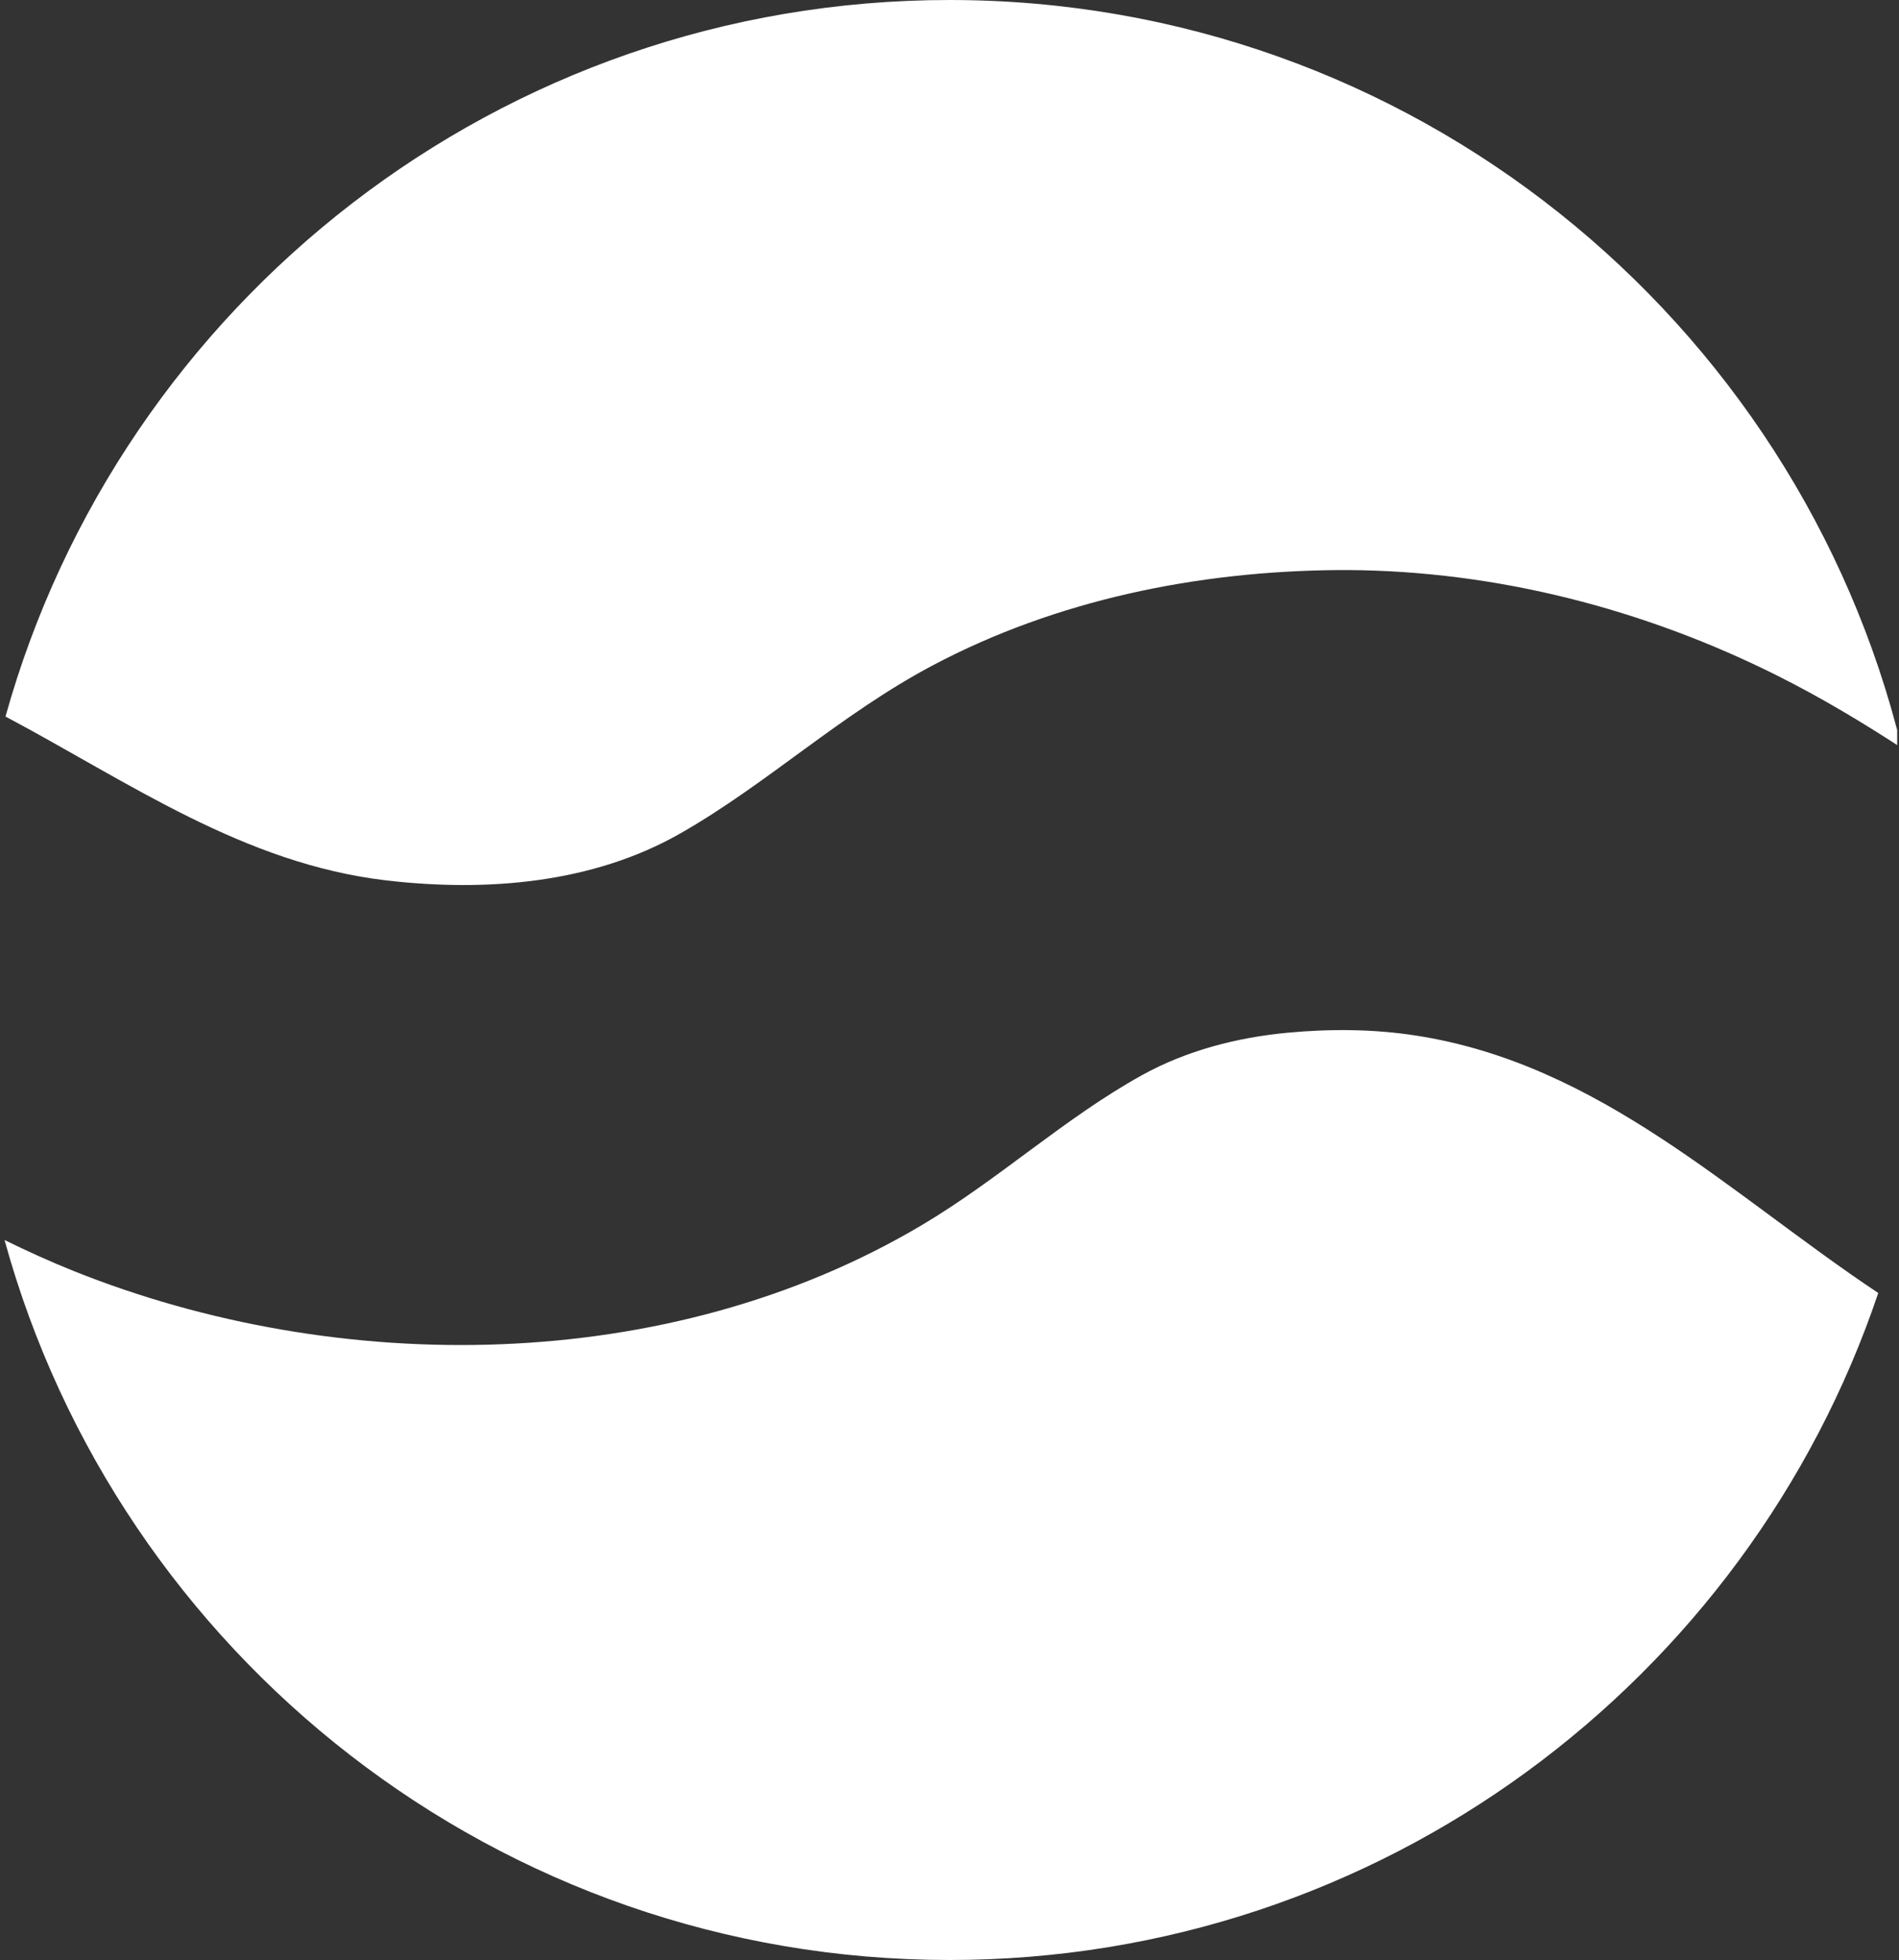 <?xml version="1.0" encoding="UTF-8" standalone="no"?><!DOCTYPE svg PUBLIC "-//W3C//DTD SVG 1.1//EN" "http://www.w3.org/Graphics/SVG/1.1/DTD/svg11.dtd"><svg width="100%" height="100%" viewBox="0 0 375 387" version="1.1" xmlns="http://www.w3.org/2000/svg" xmlns:xlink="http://www.w3.org/1999/xlink" xml:space="preserve" xmlns:serif="http://www.serif.com/" style="fill-rule:evenodd;clip-rule:evenodd;stroke-linejoin:round;stroke-miterlimit:1.414;"><rect x="0" y="0" width="375" height="387" fill="#333333" stroke="none"/><rect id="favicon-v1" x="0" y="0" width="374.64" height="387" style="fill:none;"/><clipPath id="_clip1"><rect x="0" y="0" width="374.64" height="387"/></clipPath><g clip-path="url(#_clip1)"><path d="M0.897,244.842c4.508,2.213 9.077,4.287 13.73,6.15c52.026,20.822 117.251,20.672 167.388,-9.083c15.255,-9.054 28.213,-21.159 43.477,-29.607c8.799,-4.87 18.756,-7.453 28.783,-8.391c8.399,-0.787 16.914,-0.736 25.244,0.545c36.45,5.608 62.211,31.428 91.385,50.846c-25.81,76.528 -98.215,131.698 -183.404,131.698c-89.023,0 -164.085,-60.247 -186.603,-142.158Zm0.188,-103.362c22.745,-81.565 97.638,-141.48 186.415,-141.48c91.017,0 167.442,62.977 188.037,147.696c-7.931,-5.175 -16.066,-10.035 -24.536,-14.277c-26.32,-13.181 -55.452,-20.686 -84.81,-20.863c-0.656,-0.002 -1.311,-0.001 -1.967,0.002c-27.806,0.219 -55.653,5.911 -80.02,18.811c-18.239,9.655 -32.804,23.504 -49.983,33.261c-17.234,9.788 -38.069,11.503 -57.814,9.219c-28.298,-3.275 -51.016,-19.465 -75.322,-32.369Z" style="fill:#fff;"/></g></svg>